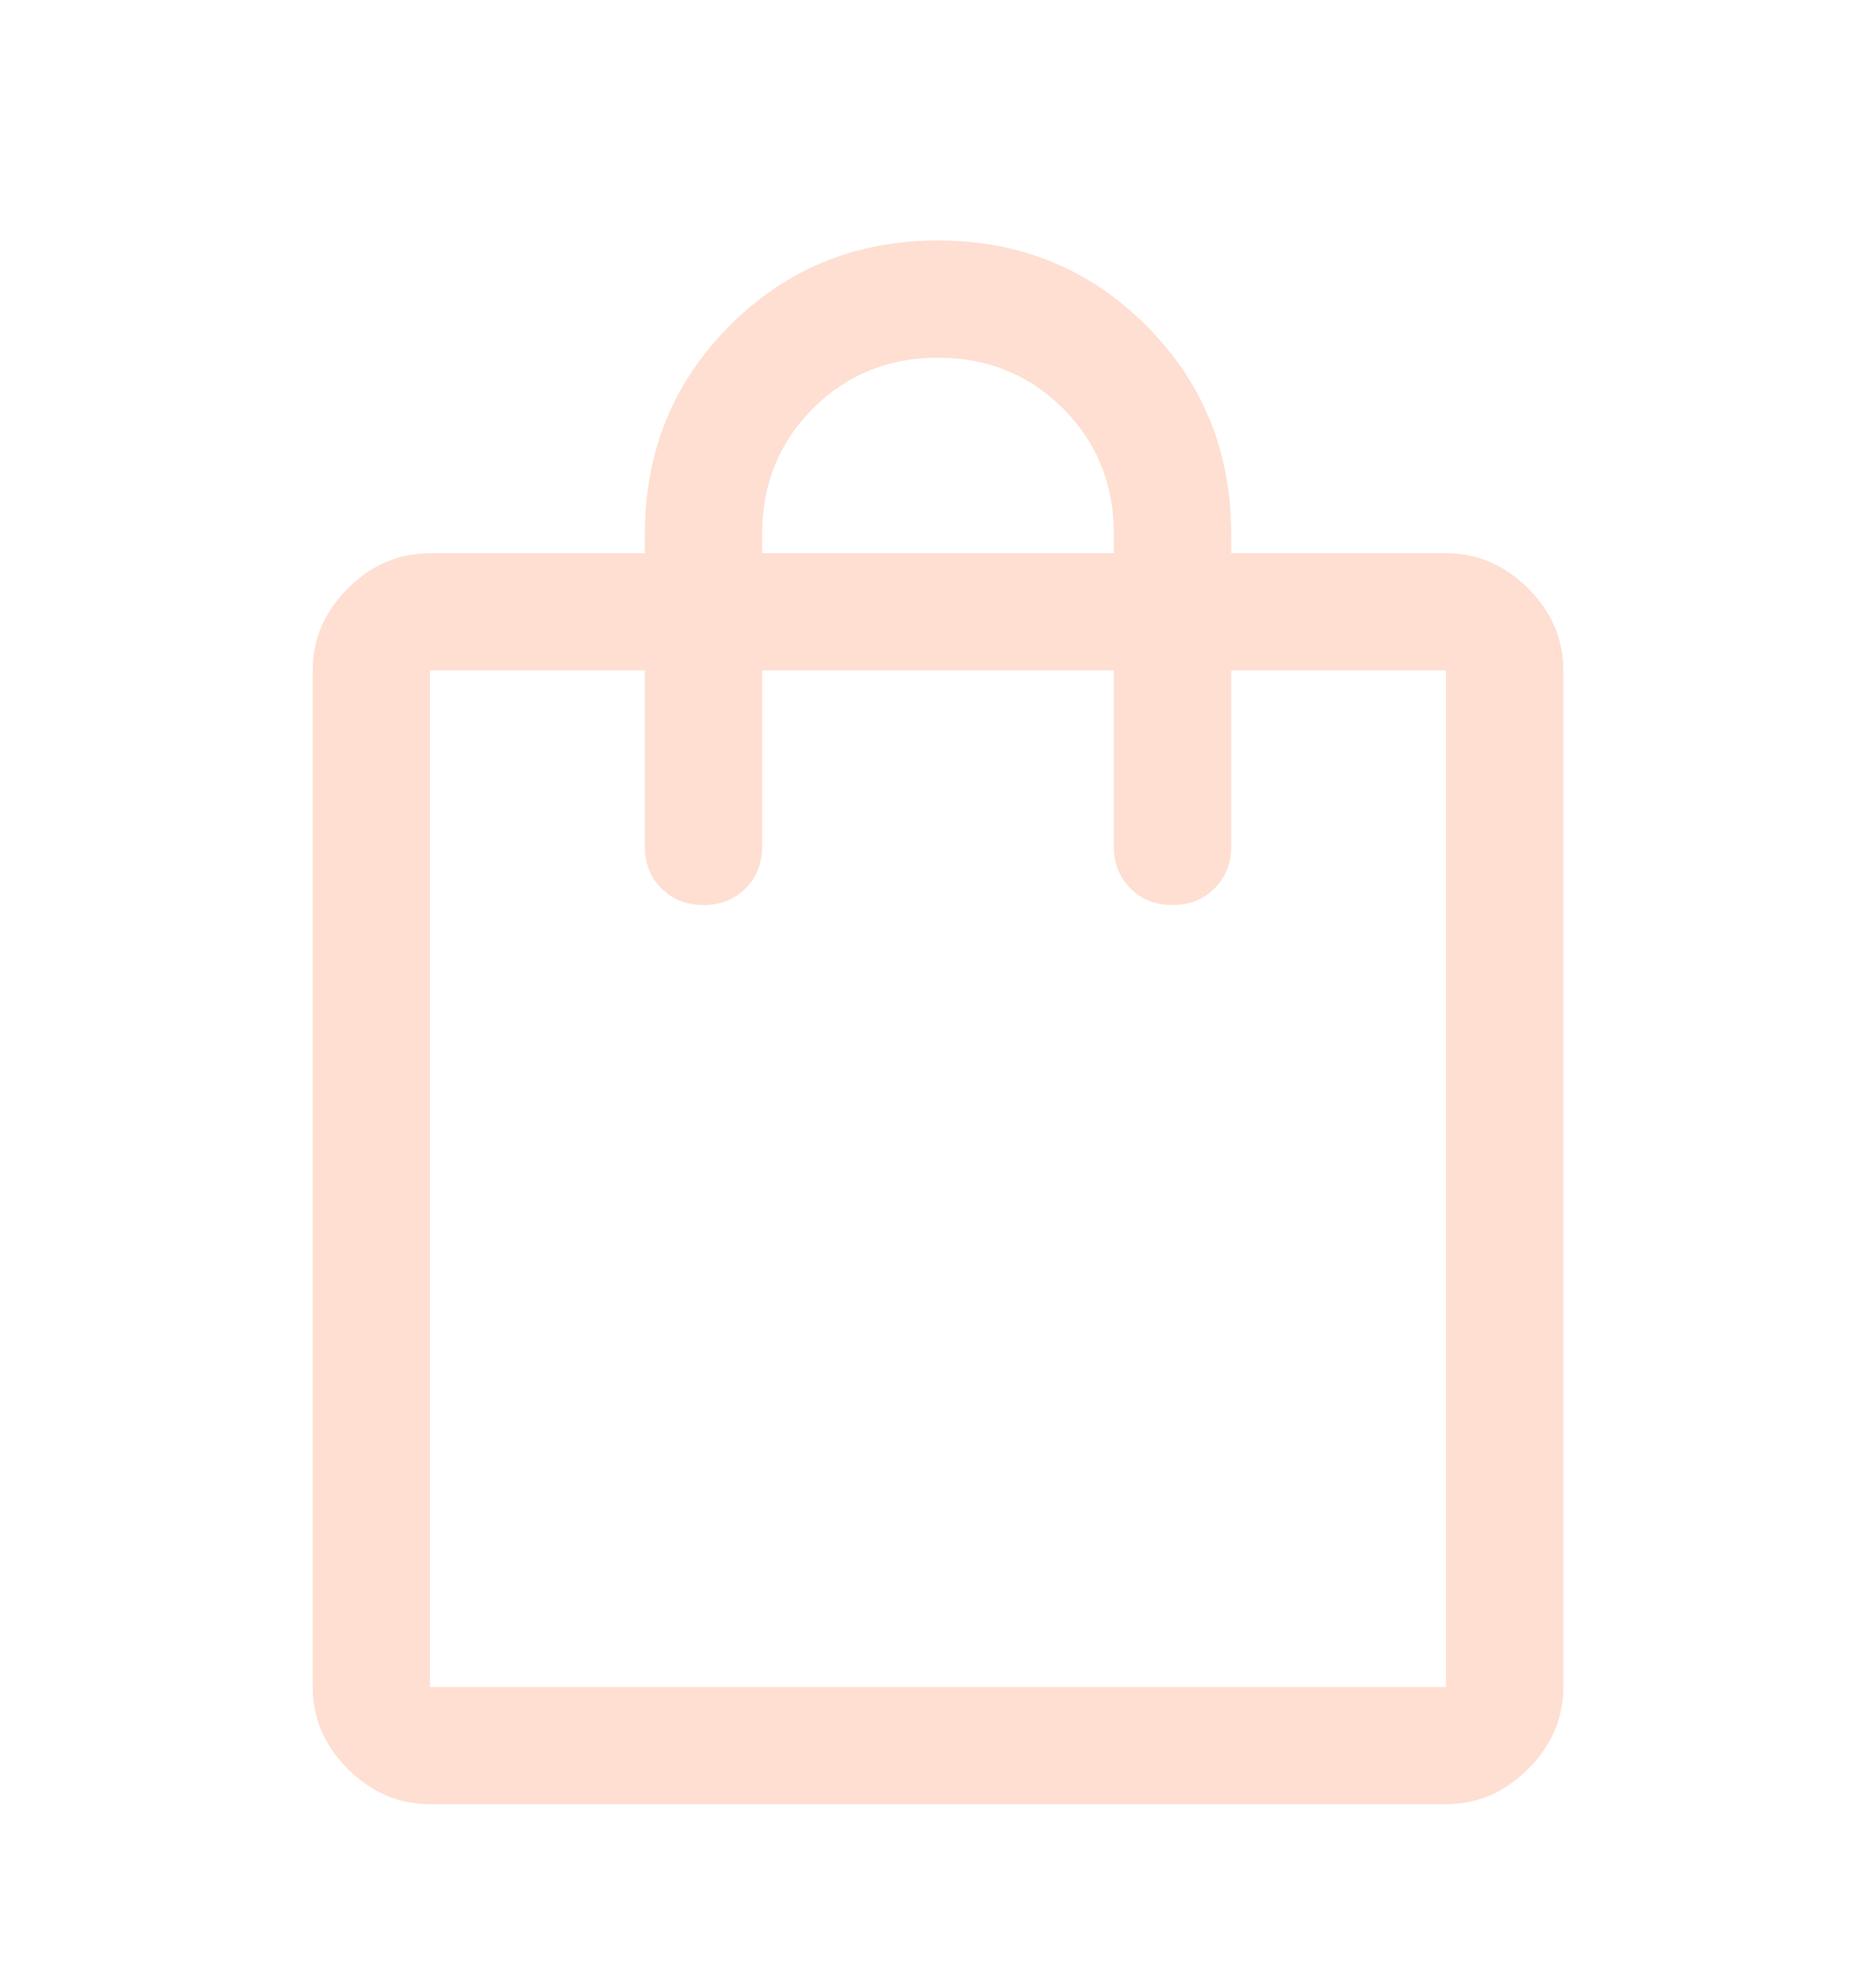 <svg width="22" height="23" viewBox="0 0 22 23" fill="none" xmlns="http://www.w3.org/2000/svg">
<path d="M5.042 21.153C4.675 21.153 4.354 21.015 4.079 20.74C3.804 20.465 3.667 20.145 3.667 19.778V7.861C3.667 7.494 3.804 7.174 4.079 6.899C4.354 6.624 4.675 6.486 5.042 6.486H7.563V6.257C7.563 5.294 7.895 4.481 8.559 3.816C9.224 3.152 10.037 2.819 11 2.819C11.963 2.819 12.776 3.152 13.441 3.816C14.105 4.481 14.438 5.294 14.438 6.257V6.486H16.958C17.325 6.486 17.646 6.624 17.921 6.899C18.196 7.174 18.333 7.494 18.333 7.861V19.778C18.333 20.145 18.196 20.465 17.921 20.74C17.646 21.015 17.325 21.153 16.958 21.153H5.042ZM5.042 19.778H16.958V7.861H14.438V9.924C14.438 10.122 14.373 10.287 14.243 10.416C14.113 10.546 13.949 10.611 13.75 10.611C13.551 10.611 13.387 10.546 13.257 10.416C13.127 10.287 13.062 10.122 13.062 9.924V7.861H8.938V9.924C8.938 10.122 8.873 10.287 8.743 10.416C8.613 10.546 8.449 10.611 8.25 10.611C8.051 10.611 7.887 10.546 7.757 10.416C7.627 10.287 7.563 10.122 7.563 9.924V7.861H5.042V19.778ZM8.938 6.486H13.062V6.257C13.062 5.676 12.864 5.188 12.467 4.79C12.069 4.393 11.581 4.194 11 4.194C10.419 4.194 9.931 4.393 9.533 4.79C9.136 5.188 8.938 5.676 8.938 6.257V6.486ZM5.042 19.778V7.861V19.778Z" fill="#FEDFD2"/>
</svg>
